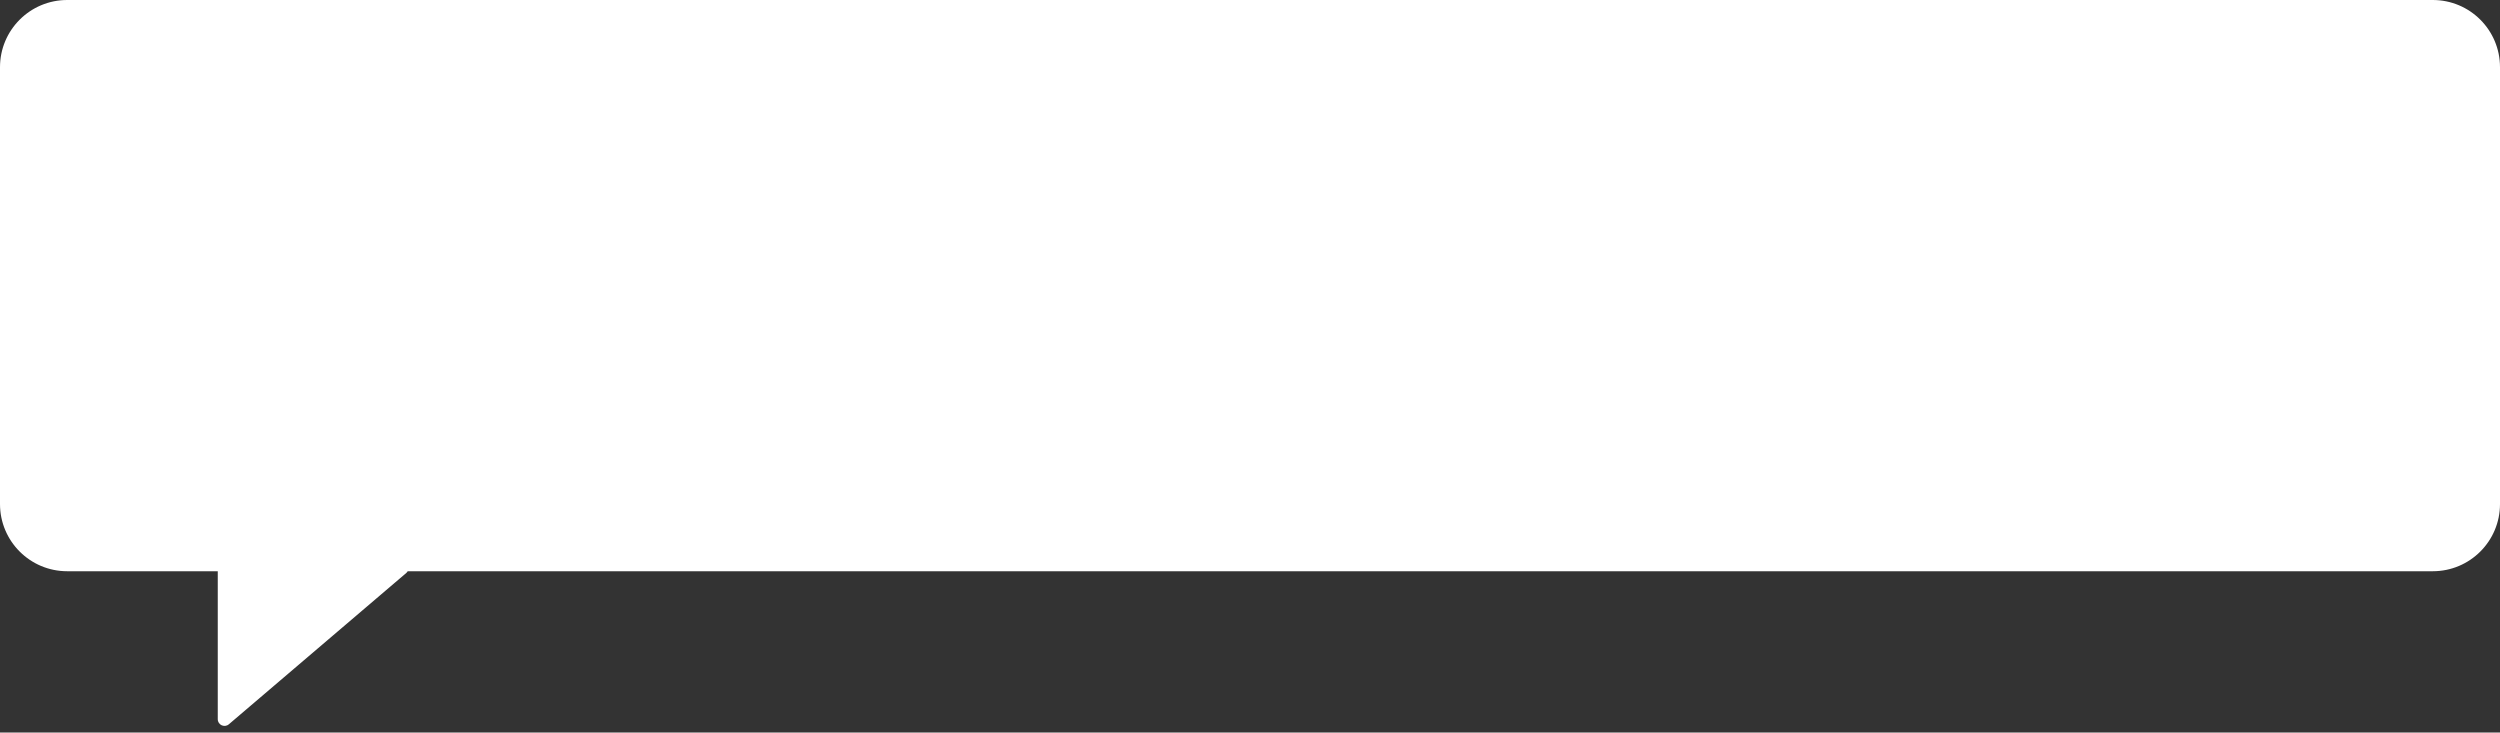 <svg width="372" height="109" viewBox="0 0 372 109" fill="none" xmlns="http://www.w3.org/2000/svg">
<rect x="0" y="0" width="372" height="109" fill="#333333" stroke="none"/>
<path fill-rule="evenodd" clip-rule="evenodd" d="M10 0C4.477 0 0 4.477 0 10V75C0 80.523 4.477 85 10 85H32.403V107.015C32.403 107.868 33.403 108.329 34.052 107.775L60.45 85.261C60.539 85.184 60.612 85.096 60.667 85H362C367.523 85 372 80.523 372 75V10C372 4.477 367.523 0 362 0H10Z" fill="white"/>
</svg>
